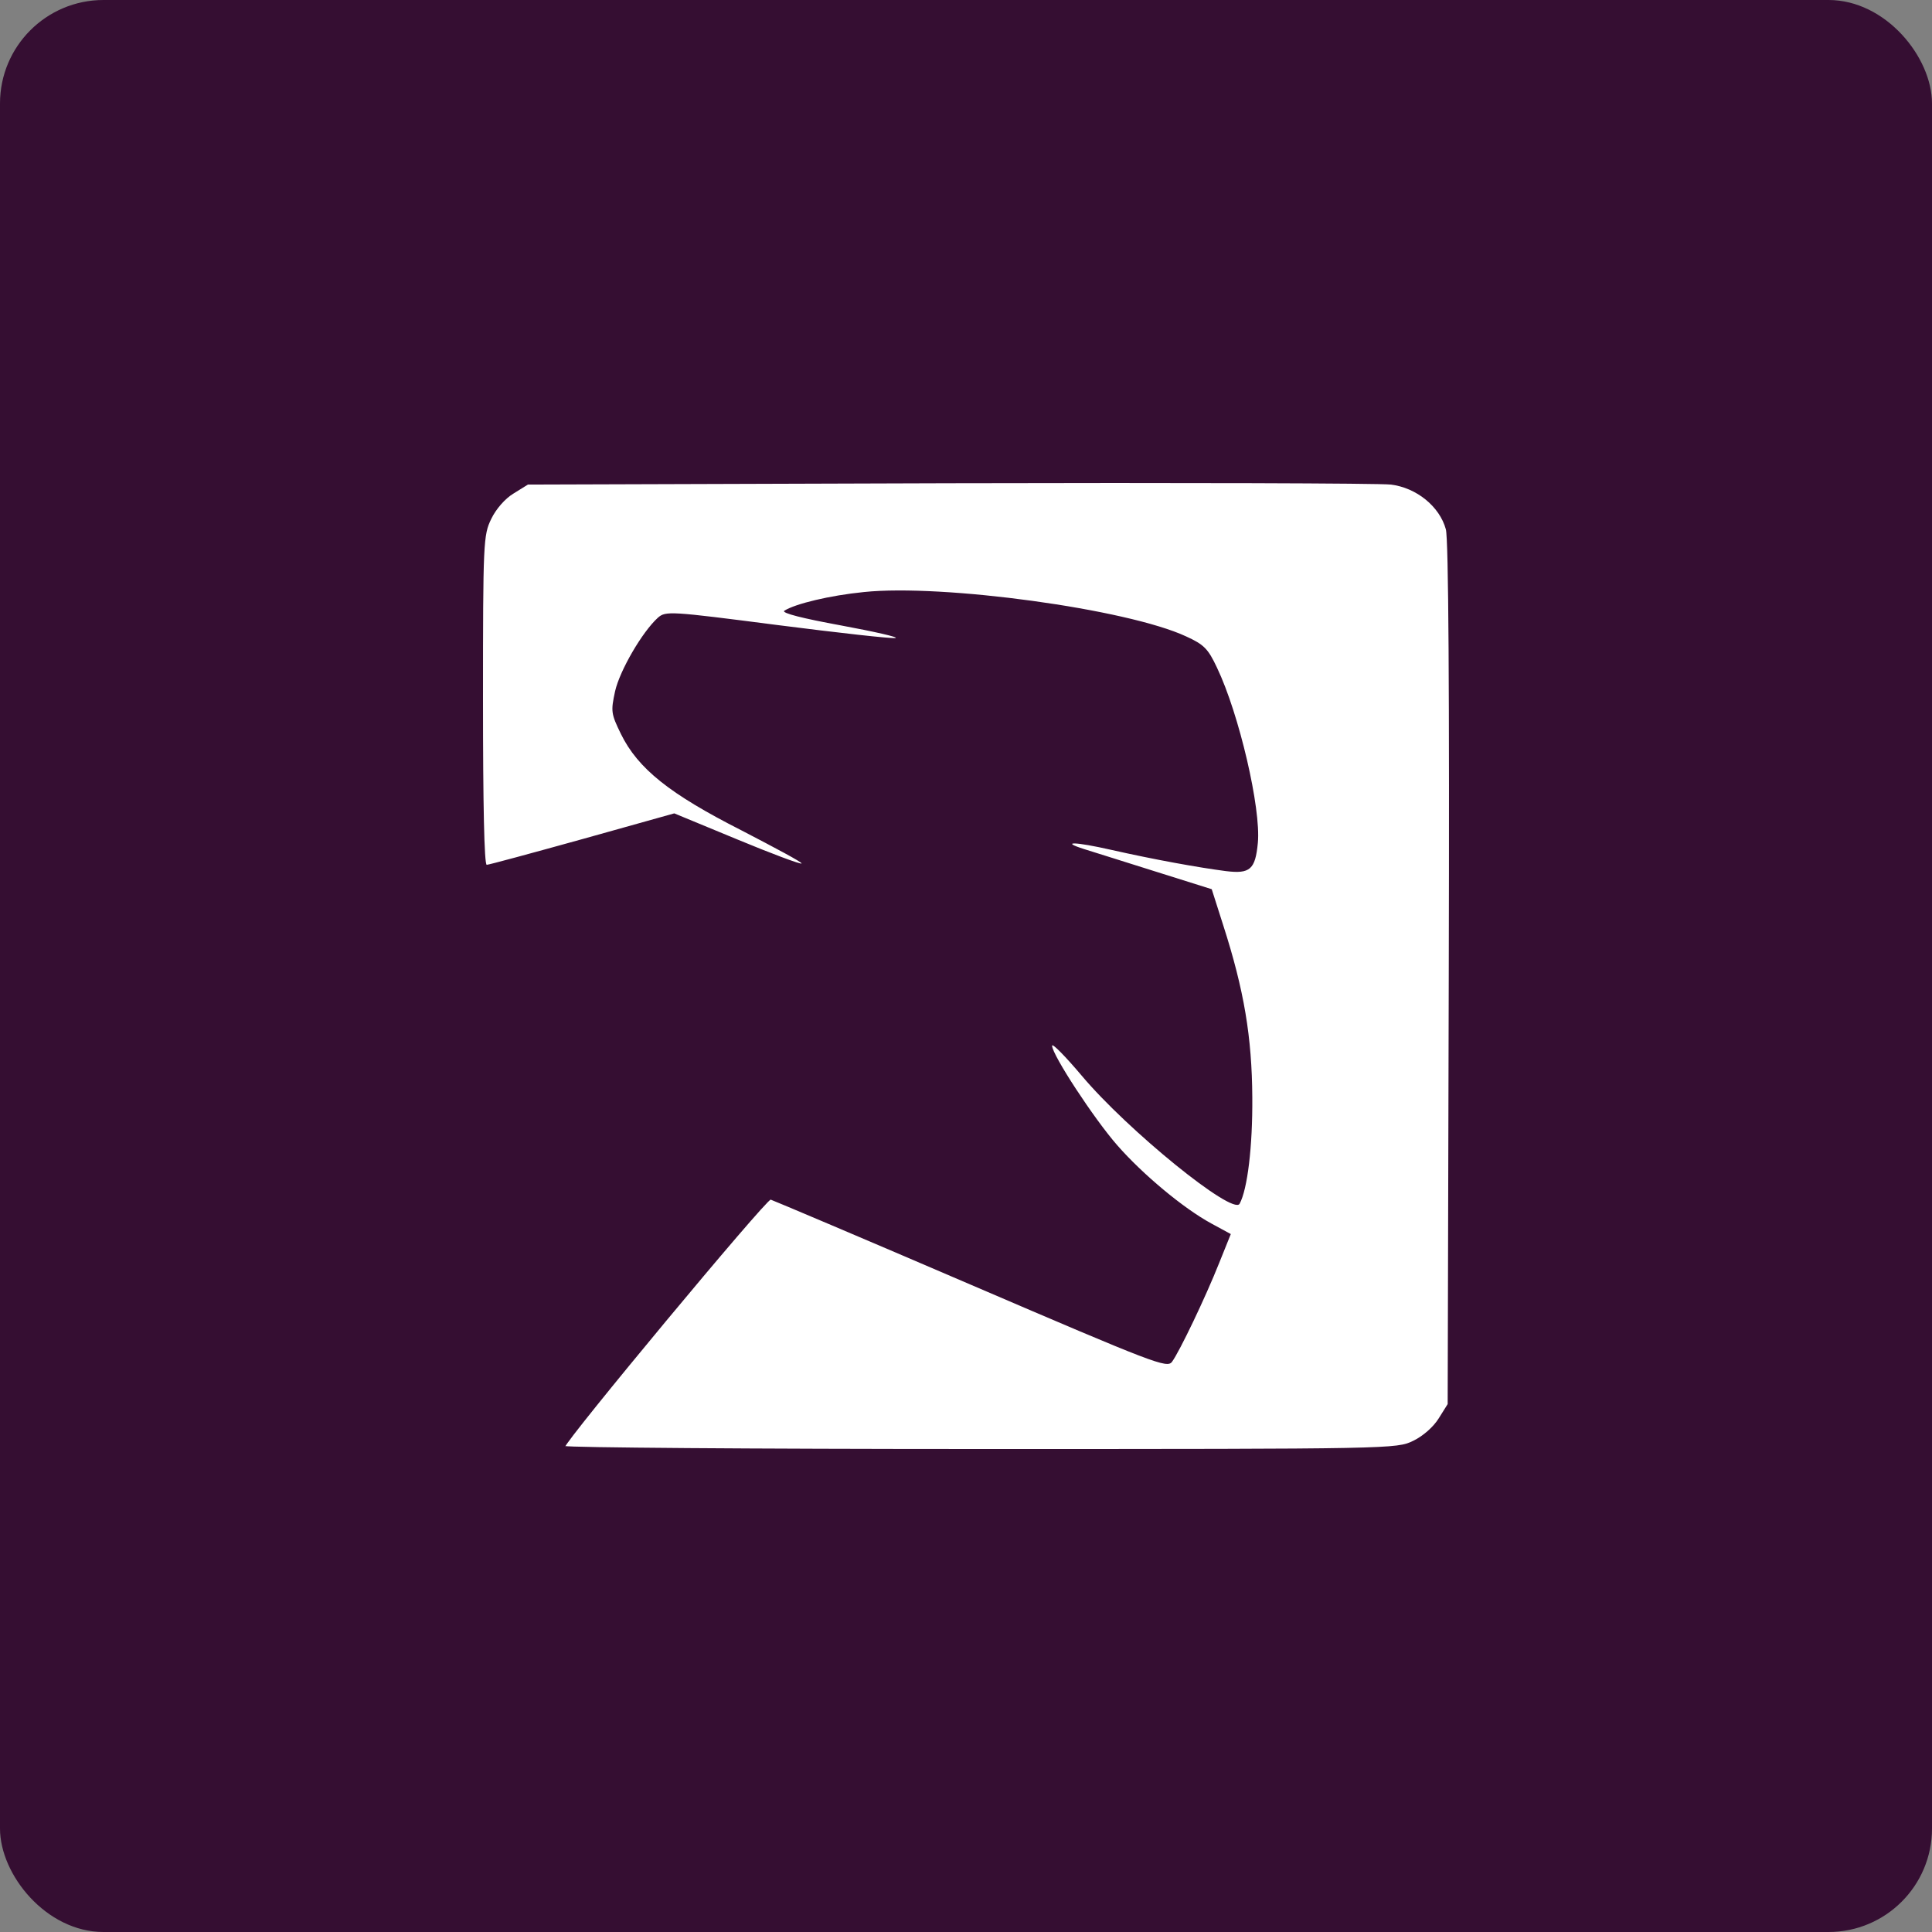 <svg xmlns="http://www.w3.org/2000/svg" width="16" height="16" version="1">
 <rect width="100%" height="100%" fill="#808080" stroke="none"/>
 <rect fill="#350e32" width="16" height="16" x="0" y="0" rx=".857" ry=".857"/>
 <path style="fill:#ffffff" d="M 4.678,11.986 C 4.678,11.936 6.348,9.927 6.383,9.935 6.403,9.941 7.15,10.257 8.041,10.64 9.564,11.294 9.665,11.333 9.706,11.278 9.768,11.194 9.983,10.745 10.096,10.461 L 10.193,10.22 10.031,10.132 C 9.801,10.007 9.464,9.726 9.253,9.485 9.06,9.265 8.713,8.735 8.713,8.66 8.713,8.636 8.823,8.748 8.959,8.909 9.338,9.36 10.211,10.069 10.266,9.969 10.331,9.849 10.374,9.497 10.371,9.088 10.368,8.589 10.303,8.2 10.131,7.665 L 10.035,7.364 9.561,7.215 C 9.3,7.132 9.038,7.051 8.979,7.032 8.774,6.967 8.903,6.97 9.202,7.038 9.561,7.119 9.927,7.185 10.152,7.214 10.353,7.239 10.396,7.2 10.417,6.98 10.444,6.697 10.263,5.915 10.078,5.528 10.005,5.373 9.971,5.338 9.824,5.271 9.336,5.043 7.804,4.835 7.155,4.903 6.873,4.931 6.586,5 6.495,5.058 6.47,5.077 6.651,5.122 6.962,5.179 7.242,5.231 7.446,5.277 7.416,5.284 7.382,5.29 6.945,5.241 6.436,5.176 5.546,5.061 5.513,5.059 5.448,5.116 5.318,5.234 5.133,5.553 5.094,5.724 5.058,5.89 5.06,5.91 5.142,6.078 5.283,6.366 5.546,6.575 6.141,6.877 6.422,7.023 6.646,7.142 6.638,7.151 6.629,7.159 6.388,7.069 6.104,6.951 L 5.584,6.736 4.823,6.949 C 4.405,7.065 4.048,7.162 4.031,7.162 4.01,7.162 4,6.656 4,5.799 4,4.487 4.003,4.432 4.068,4.298 4.107,4.216 4.184,4.128 4.253,4.087 L 4.372,4.013 7.859,4.002 C 9.775,3.997 11.424,4.002 11.517,4.013 11.73,4.038 11.923,4.195 11.974,4.384 11.996,4.466 12.004,5.707 11.998,8.069 L 11.989,11.628 11.915,11.746 C 11.872,11.816 11.785,11.893 11.704,11.932 11.567,11.999 11.54,12 8.125,12 6.232,12 4.682,11.988 4.682,11.975 M 4.676,11.982"/>
</svg>
